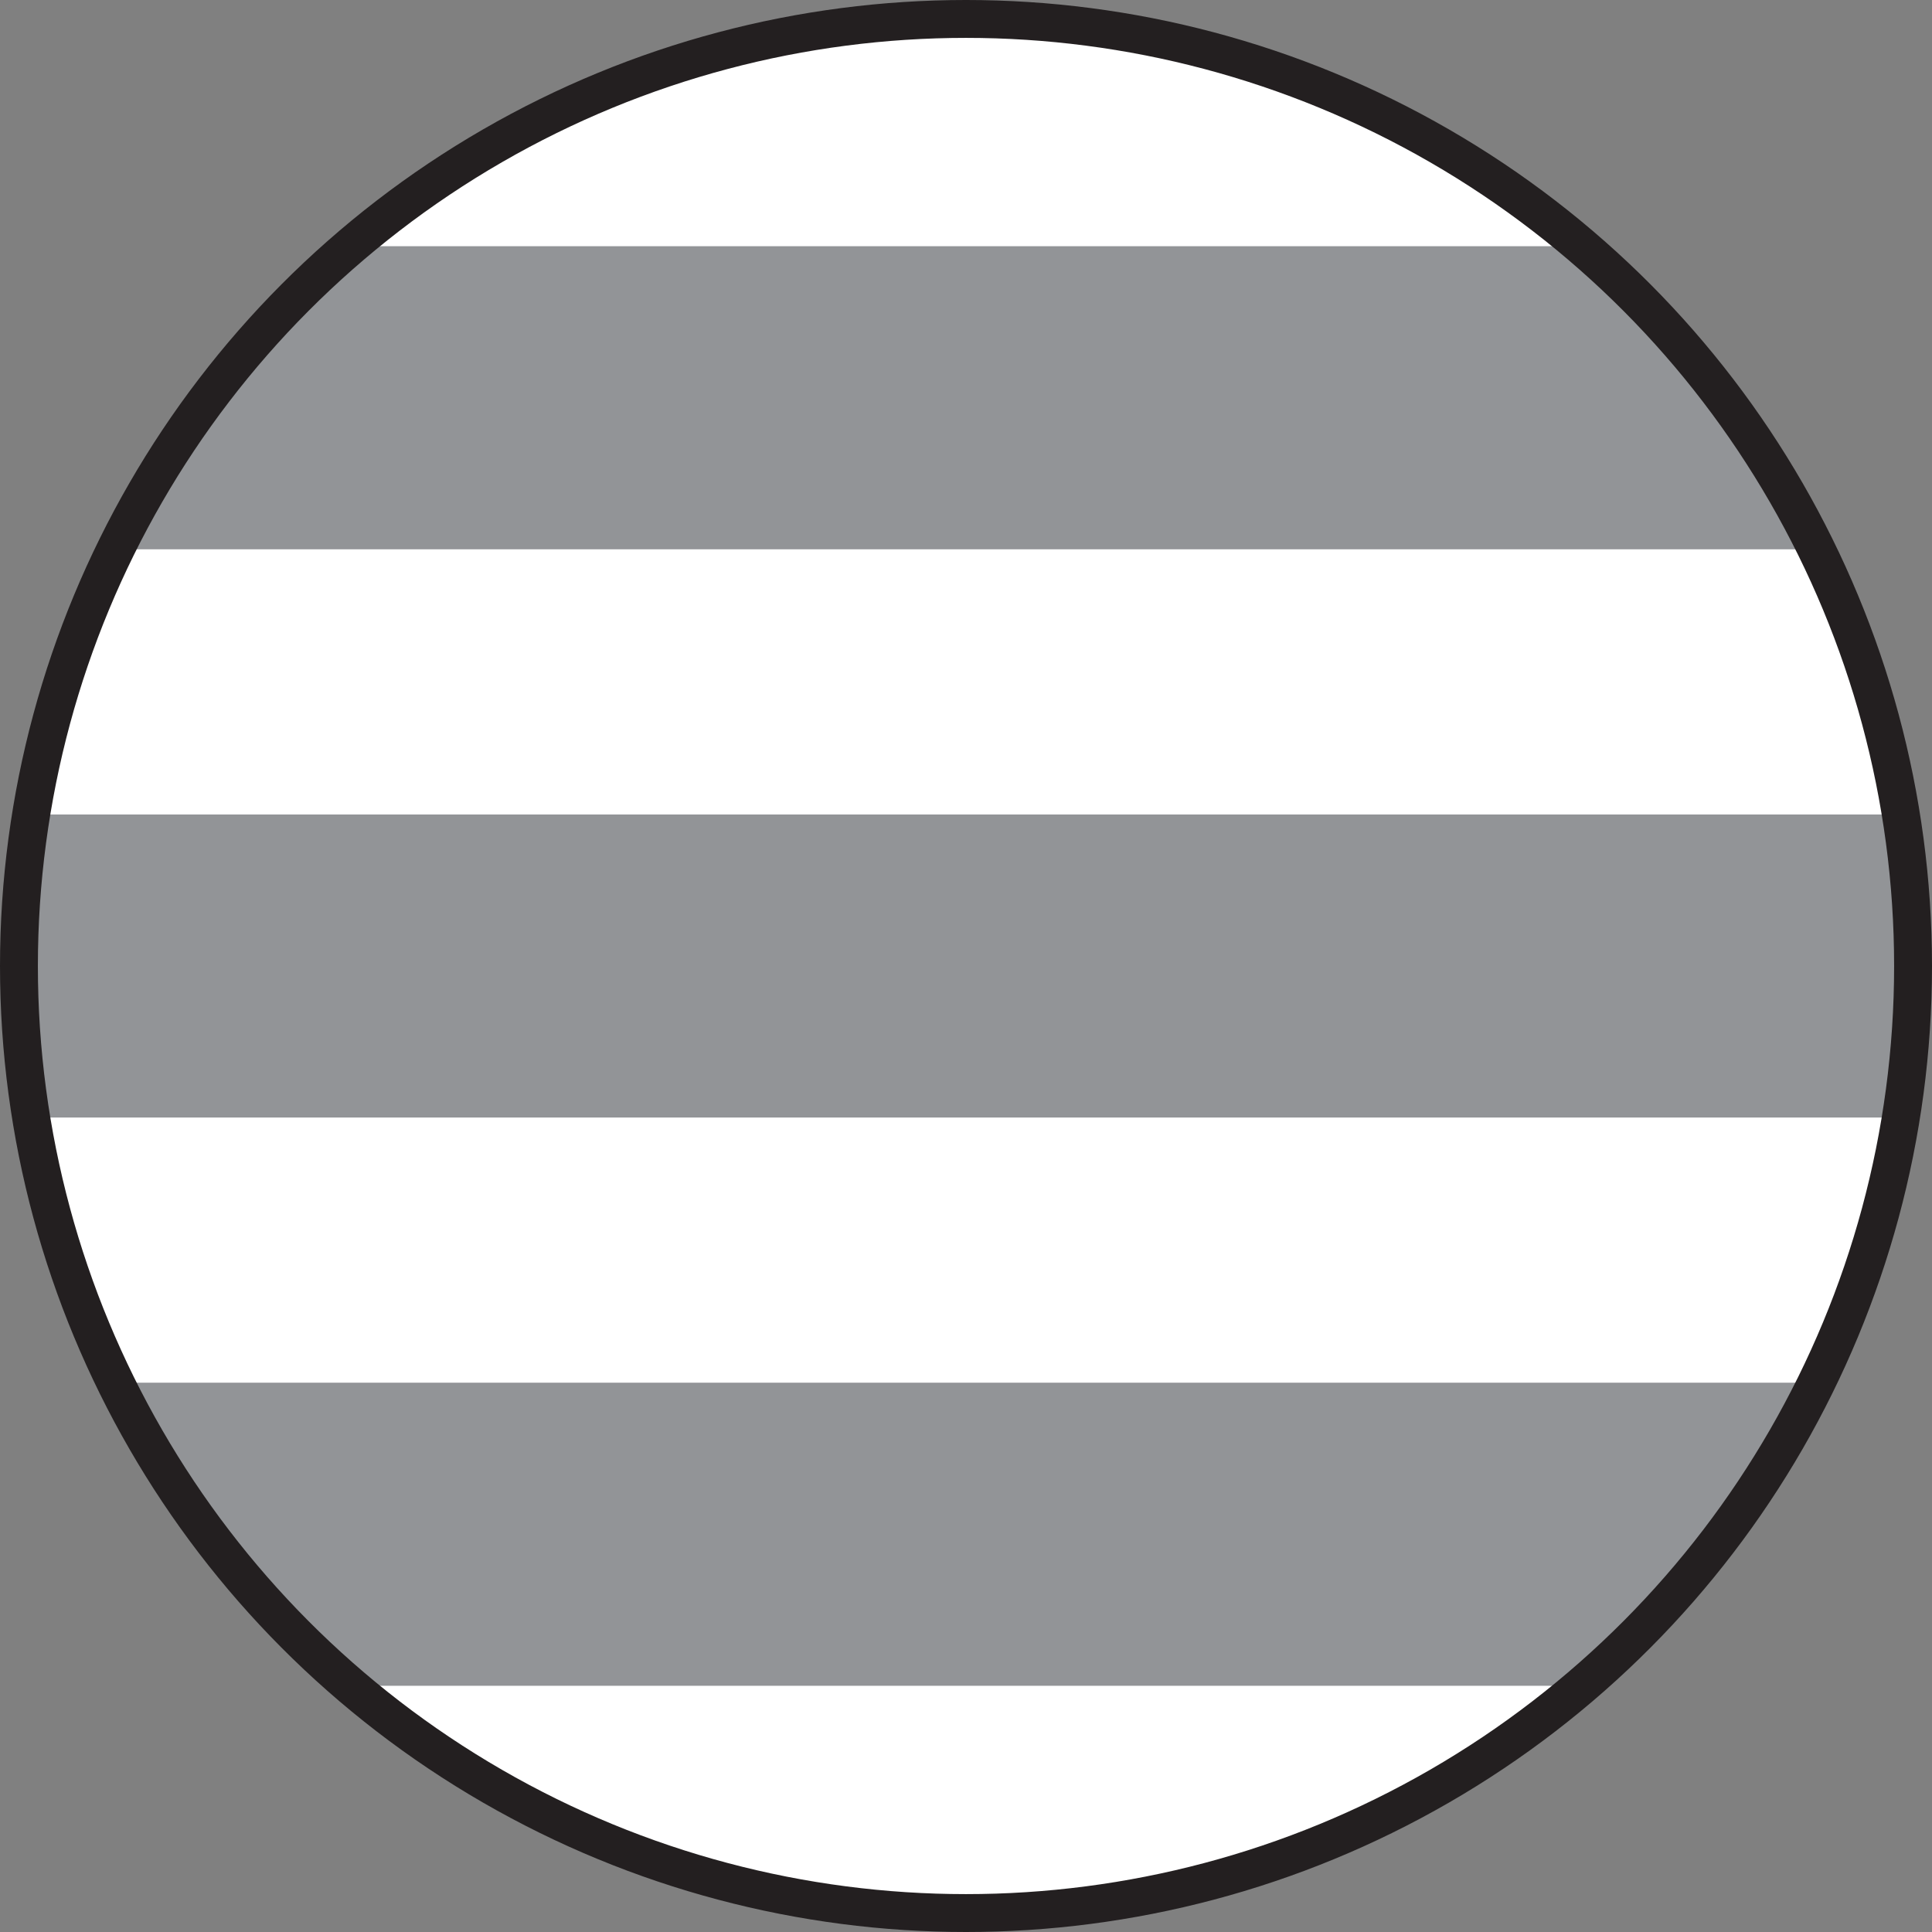 <?xml version="1.0" encoding="utf-8"?>
<!-- Generator: Adobe Illustrator 15.1.0, SVG Export Plug-In . SVG Version: 6.00 Build 0)  -->
<!DOCTYPE svg PUBLIC "-//W3C//DTD SVG 1.1//EN" "http://www.w3.org/Graphics/SVG/1.1/DTD/svg11.dtd">
<svg version="1.1" xmlns="http://www.w3.org/2000/svg" xmlns:xlink="http://www.w3.org/1999/xlink" x="0px" y="0px" width="51px"
	 height="51px" viewBox="0 0 51 51" enable-background="new 0 0 51 51" xml:space="preserve">
<rect x="0" y="0" width="51" height="51" fill="#808080" stroke="none"/>
<g id="object">
	<g>
		<circle fill="#929497" cx="25.5" cy="25.5" r="25"/>
	</g>
	<g>
		<g>
			<path fill="#FFFFFF" d="M25.5,0.5c-6.2,0-11.869,2.262-16.238,6h32.477C37.369,2.762,31.701,0.5,25.5,0.5z"/>
		</g>
		<g>
			<path fill="#FFFFFF" d="M3.048,36.5h44.904c1.067-2.175,1.827-4.526,2.226-7H0.822C1.221,31.974,1.98,34.325,3.048,36.5z"/>
		</g>
		<g>
			<path fill="#FFFFFF" d="M25.5,50.5c6.201,0,11.869-2.263,16.238-6H9.262C13.631,48.237,19.3,50.5,25.5,50.5z"/>
		</g>
		<g>
			<path fill="#FFFFFF" d="M3.048,14.5c-1.067,2.175-1.827,4.526-2.226,7h49.355c-0.398-2.474-1.158-4.825-2.226-7H3.048z"/>
		</g>
	</g>
	<circle fill="none" stroke="#231F20" stroke-miterlimit="10" cx="25.5" cy="25.5" r="25"/>
</g>
<g id="circles">
	<circle id="Inert" fill="none" cx="25.5" cy="25.5" r="25"/>
</g>
</svg>
